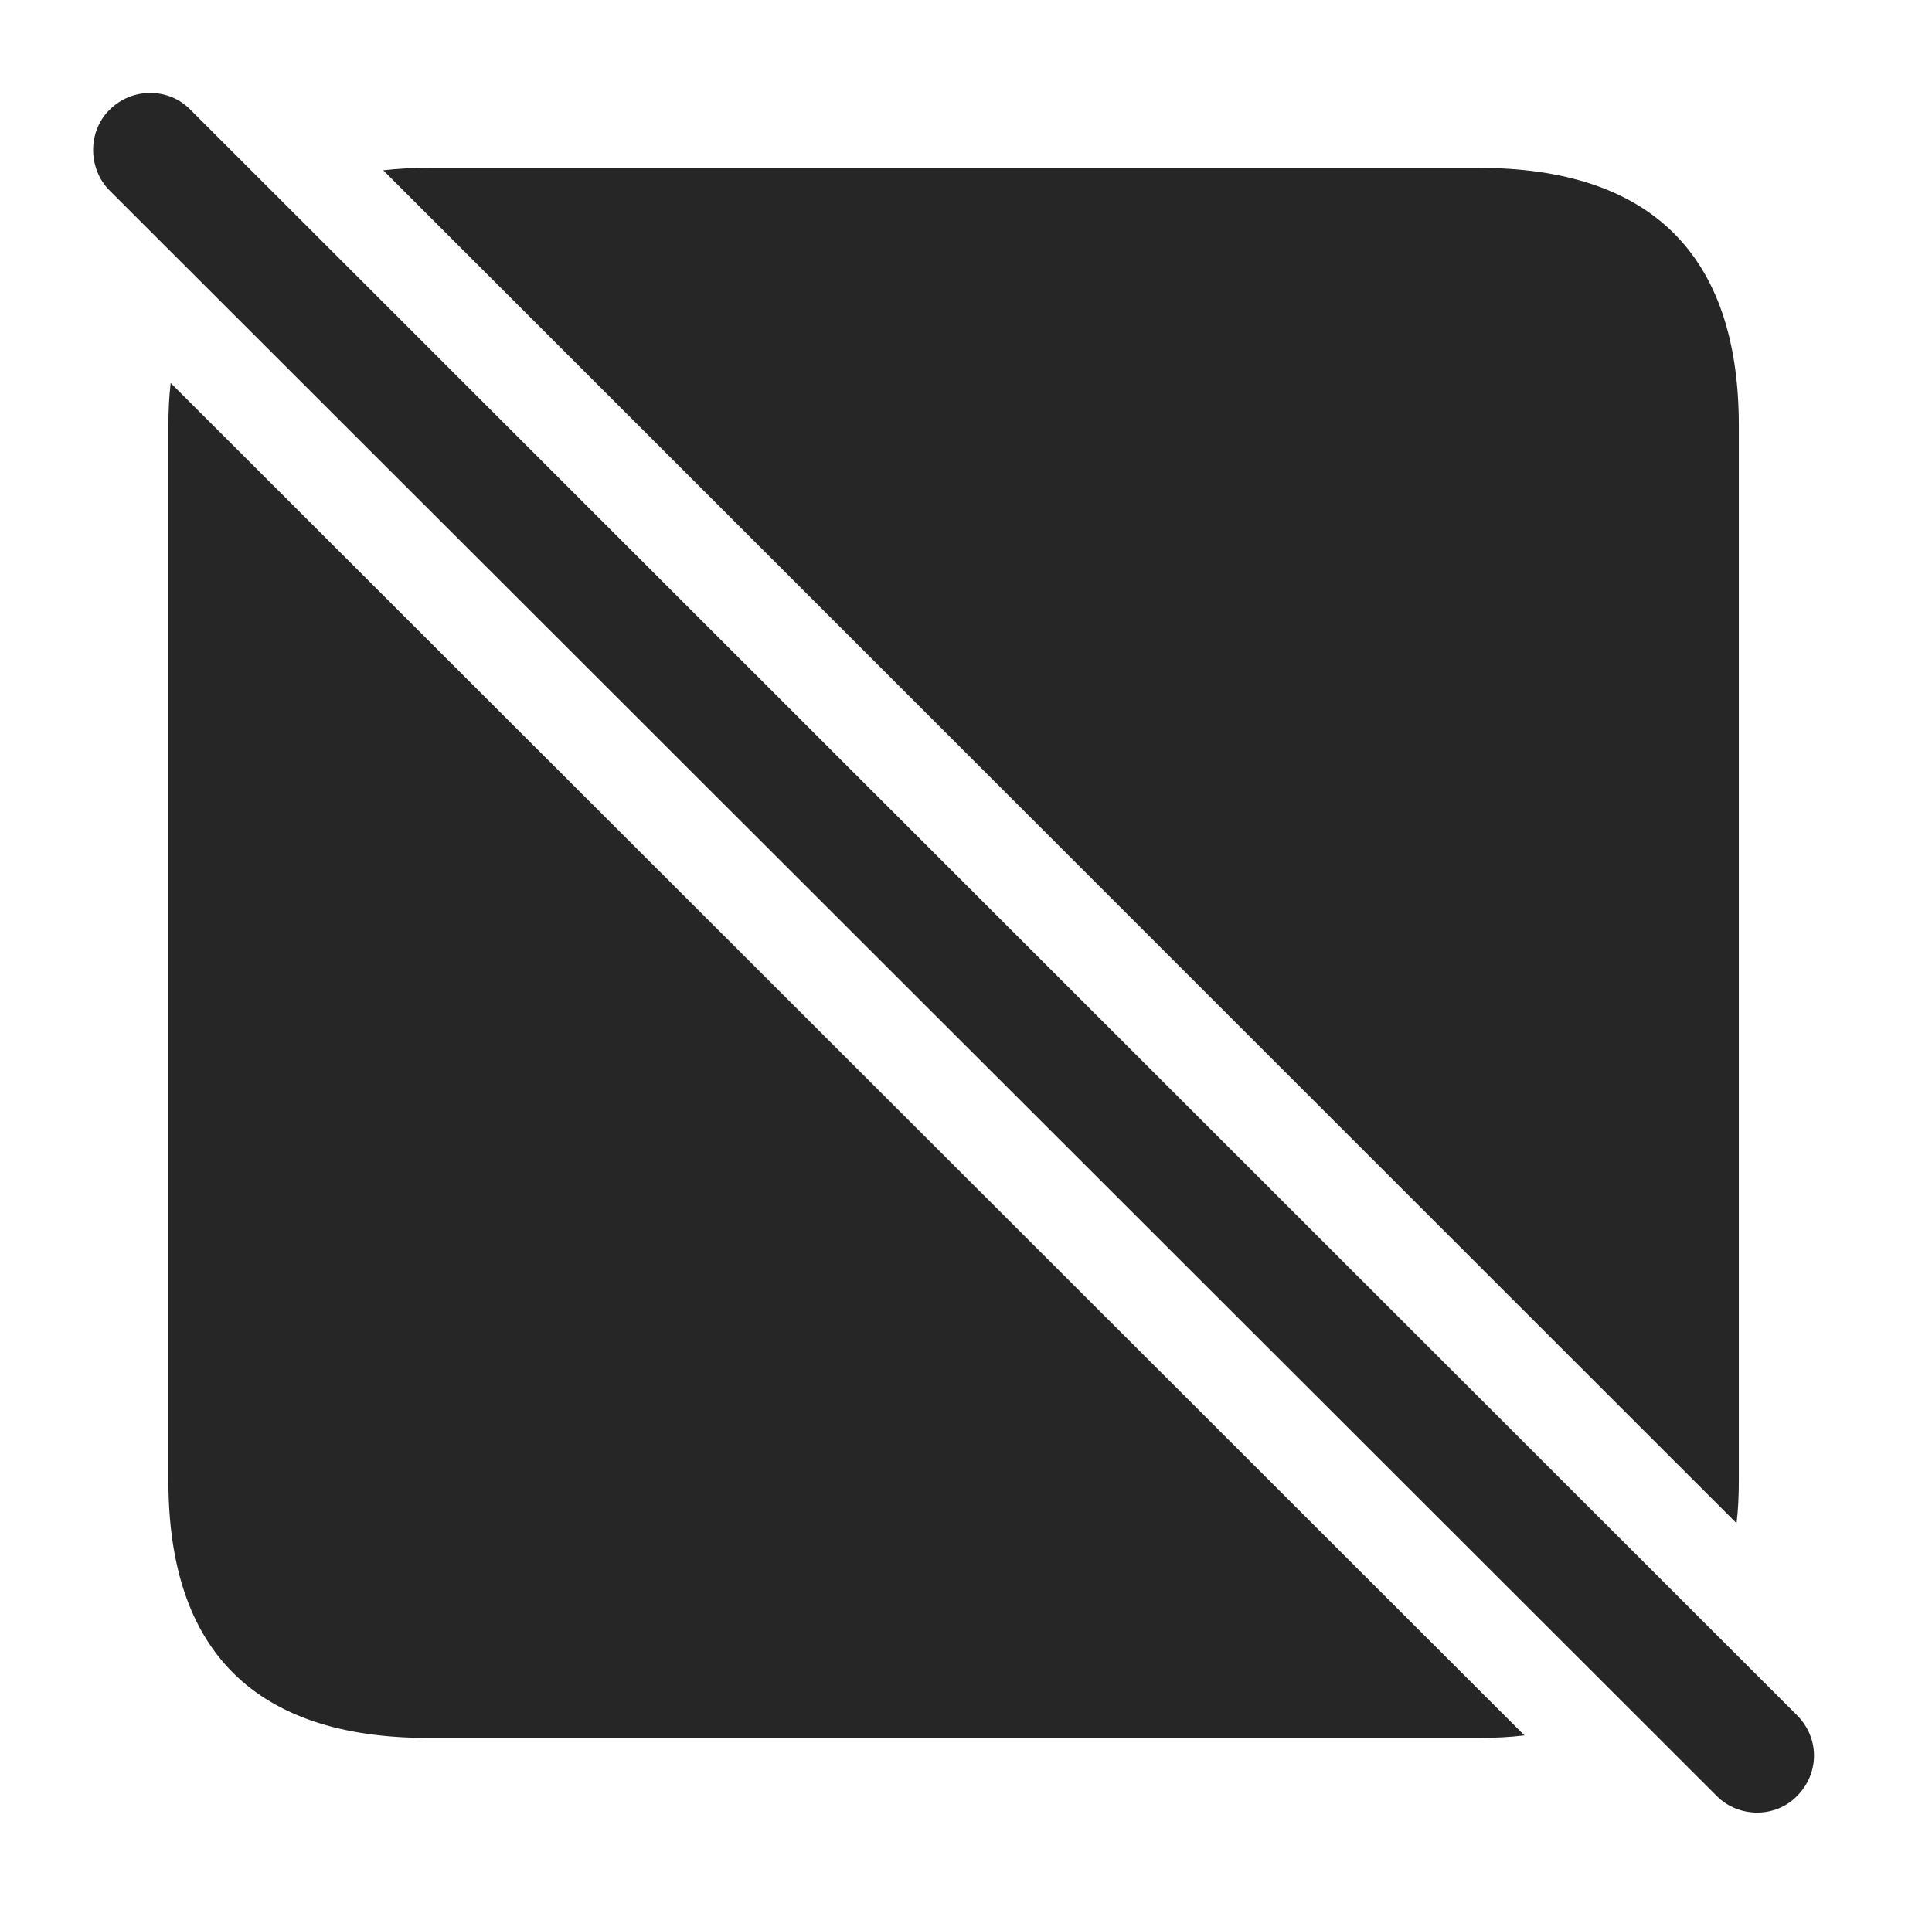 <?xml version="1.0" encoding="UTF-8"?>
<!--Generator: Apple Native CoreSVG 326-->
<!DOCTYPE svg
PUBLIC "-//W3C//DTD SVG 1.1//EN"
       "http://www.w3.org/Graphics/SVG/1.1/DTD/svg11.dtd">
<svg version="1.1" xmlns="http://www.w3.org/2000/svg" xmlns:xlink="http://www.w3.org/1999/xlink" viewBox="0 0 28.245 27.869">
 <g>
  <rect height="27.869" opacity="0" width="28.245" x="0" y="0"/>
  <path d="M22.287 25.377C22.075 25.403 21.849 25.414 21.613 25.414L6.261 25.414C3.741 25.414 2.462 24.154 2.462 21.654L2.462 6.224C2.462 6.006 2.472 5.797 2.495 5.601ZM25.421 6.224L25.421 21.654C25.421 21.872 25.411 22.08 25.388 22.275L5.603 2.491C5.81 2.466 6.03 2.455 6.261 2.455L21.613 2.455C24.142 2.455 25.421 3.734 25.421 6.224Z" fill="black" fill-opacity="0.85"/>
  <path d="M25.099 26.264C25.421 26.586 25.958 26.586 26.271 26.264C26.603 25.931 26.603 25.414 26.271 25.082L2.784 1.605C2.472 1.283 1.935 1.273 1.603 1.605C1.281 1.918 1.281 2.465 1.603 2.787Z" fill="black" fill-opacity="0.85"/>
 </g>
</svg>
